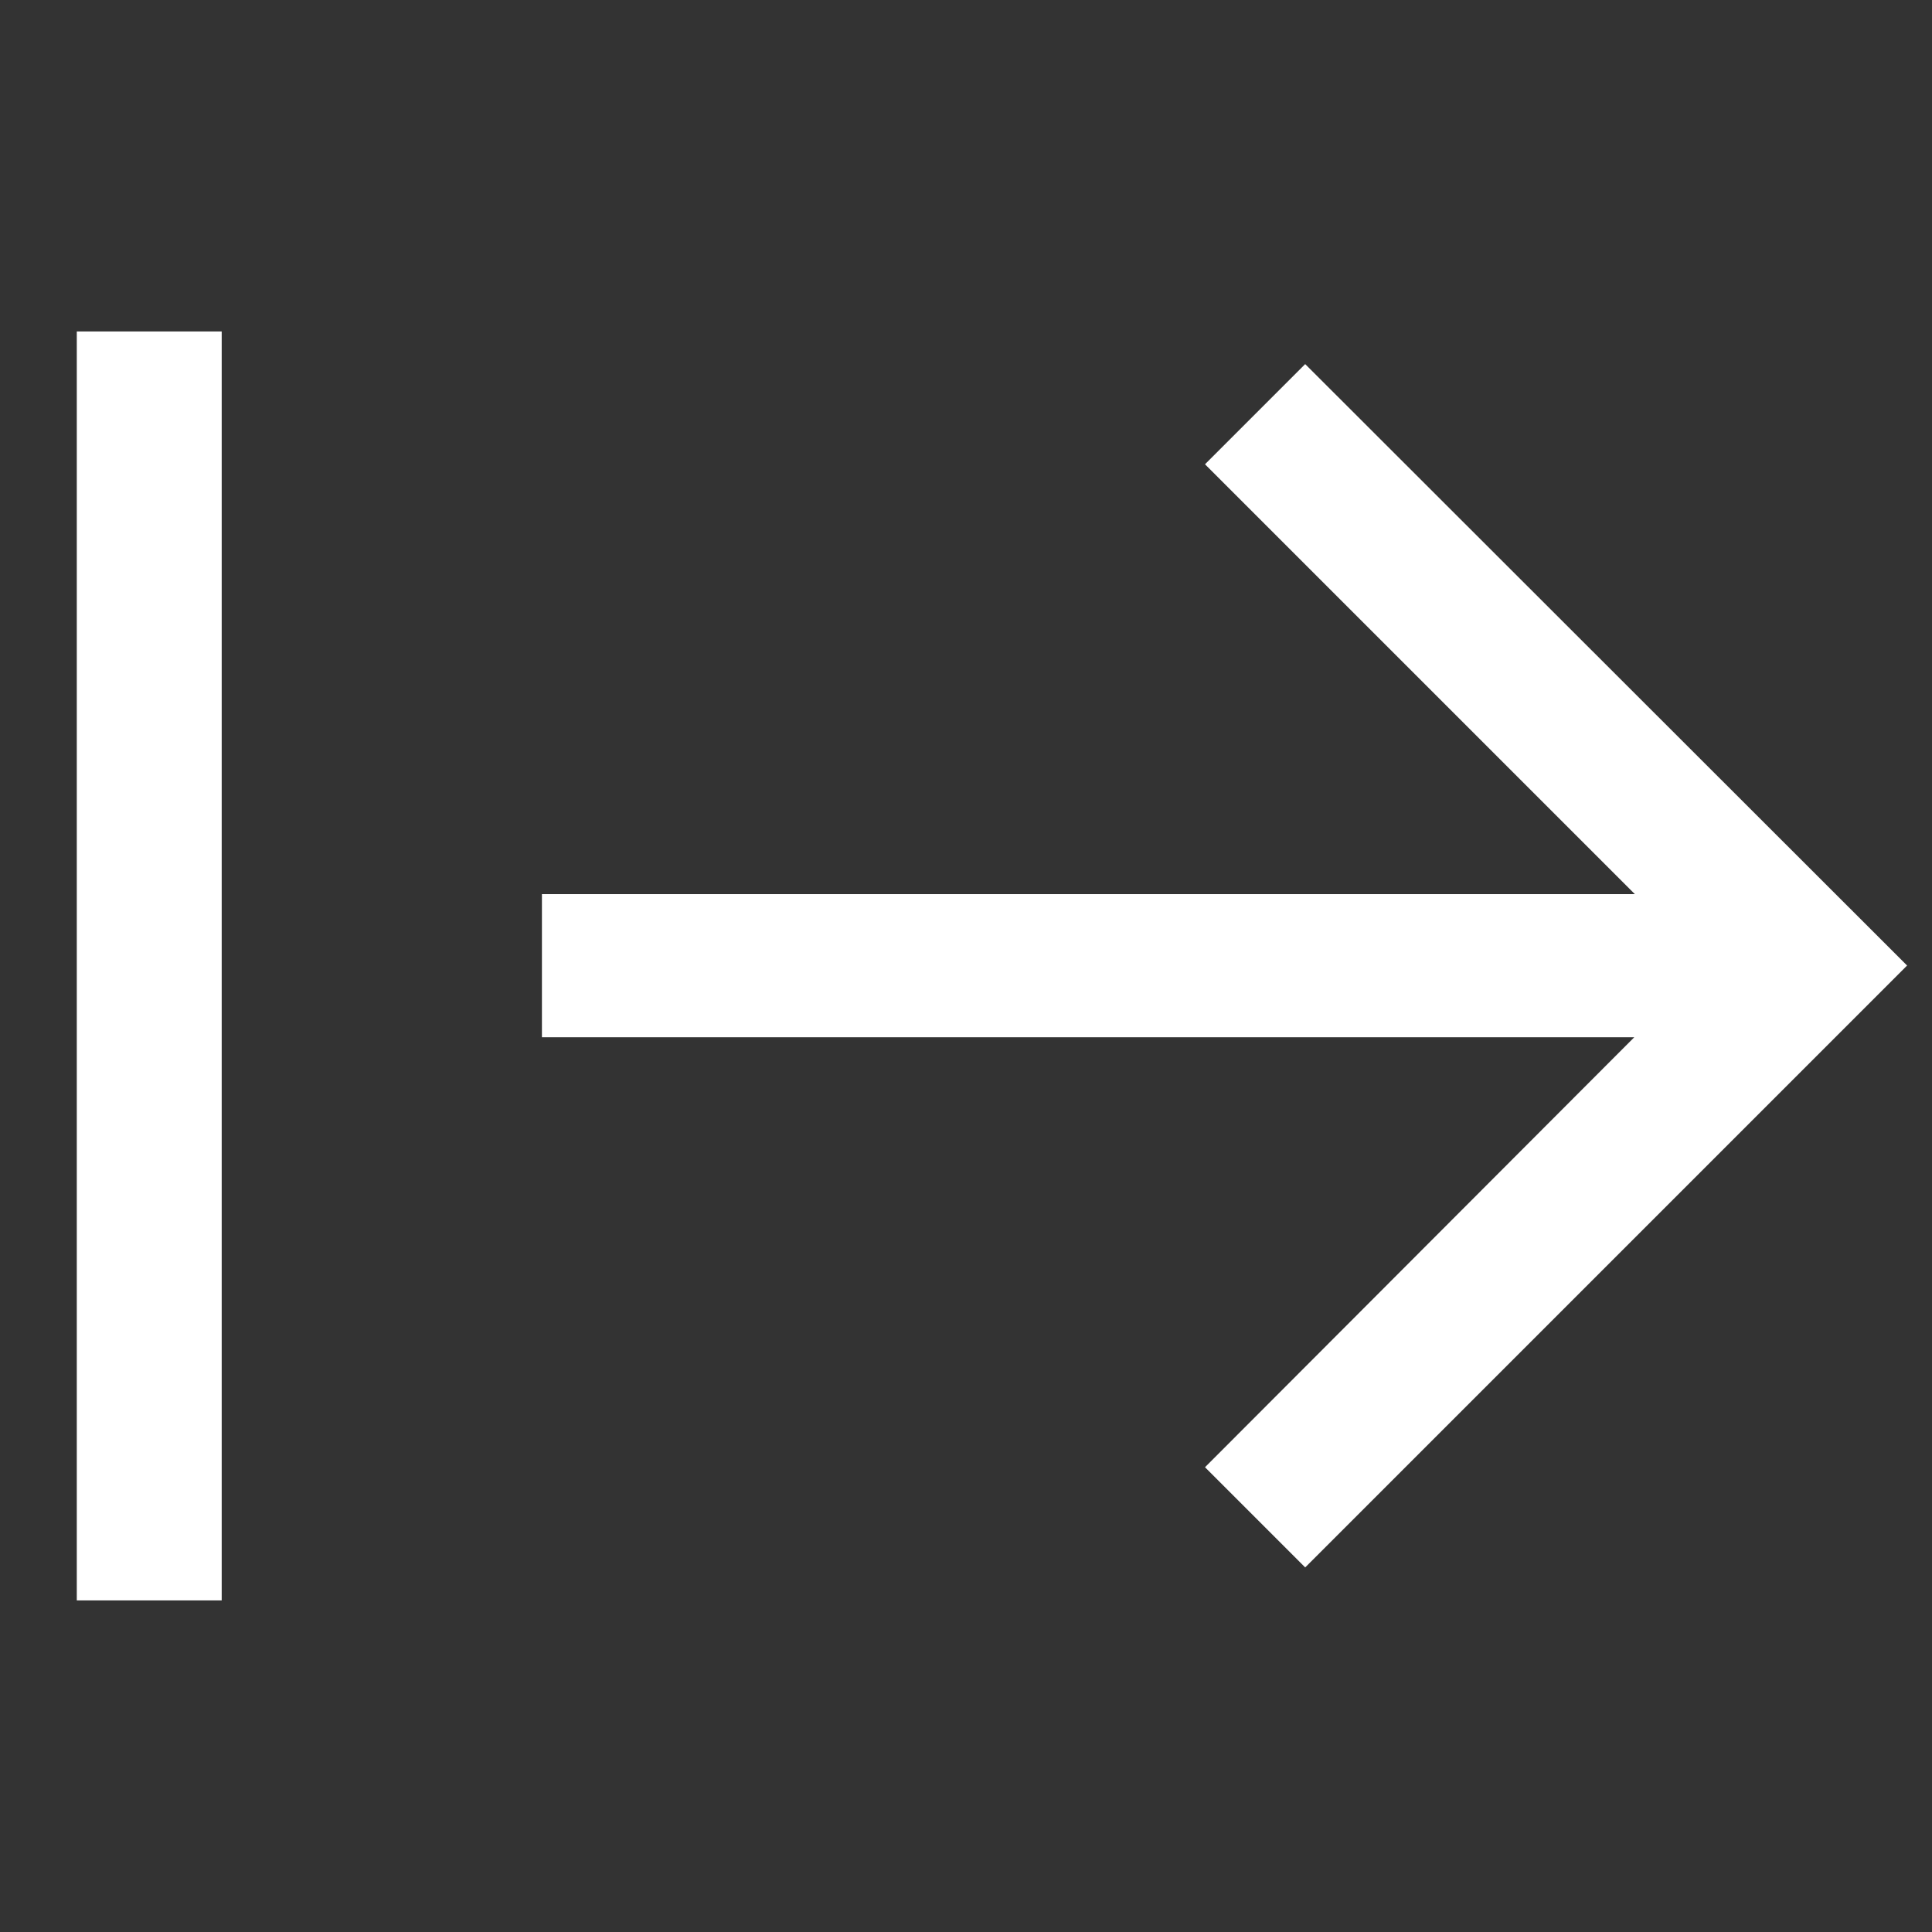 <svg xmlns="http://www.w3.org/2000/svg" xmlns:xlink="http://www.w3.org/1999/xlink" width="16" height="16" viewBox="0 0 16 16">
  <rect x="0" y="0" width="16" height="16" fill="#333333" stroke="none"/>
  <defs>
    <clipPath id="clip-path">
      <rect id="사각형_26746" data-name="사각형 26746" width="16" height="16" transform="translate(76 217)" fill="#fff"/>
    </clipPath>
  </defs>
  <g id="btn_open" transform="translate(-76 -217)" clip-path="url(#clip-path)">
    <g id="그룹_19859" data-name="그룹 19859" transform="translate(10.736 -1.544)">
      <g id="right" transform="translate(66.5 221.289)">
        <line id="선_369" data-name="선 369" y2="10.509" transform="translate(0 0)" fill="none" stroke="#fff" stroke-width="1.2"/>
      </g>
      <path id="right-arrow" d="M15.3,0l-.8.8,3.581,3.581H9V5.524h9.076L14.5,9.106l.8.8,4.955-4.955Z" transform="translate(60.773 221.589)" fill="#fff" stroke="#fff" stroke-width="0.042"/>
    </g>
  </g>
</svg>
